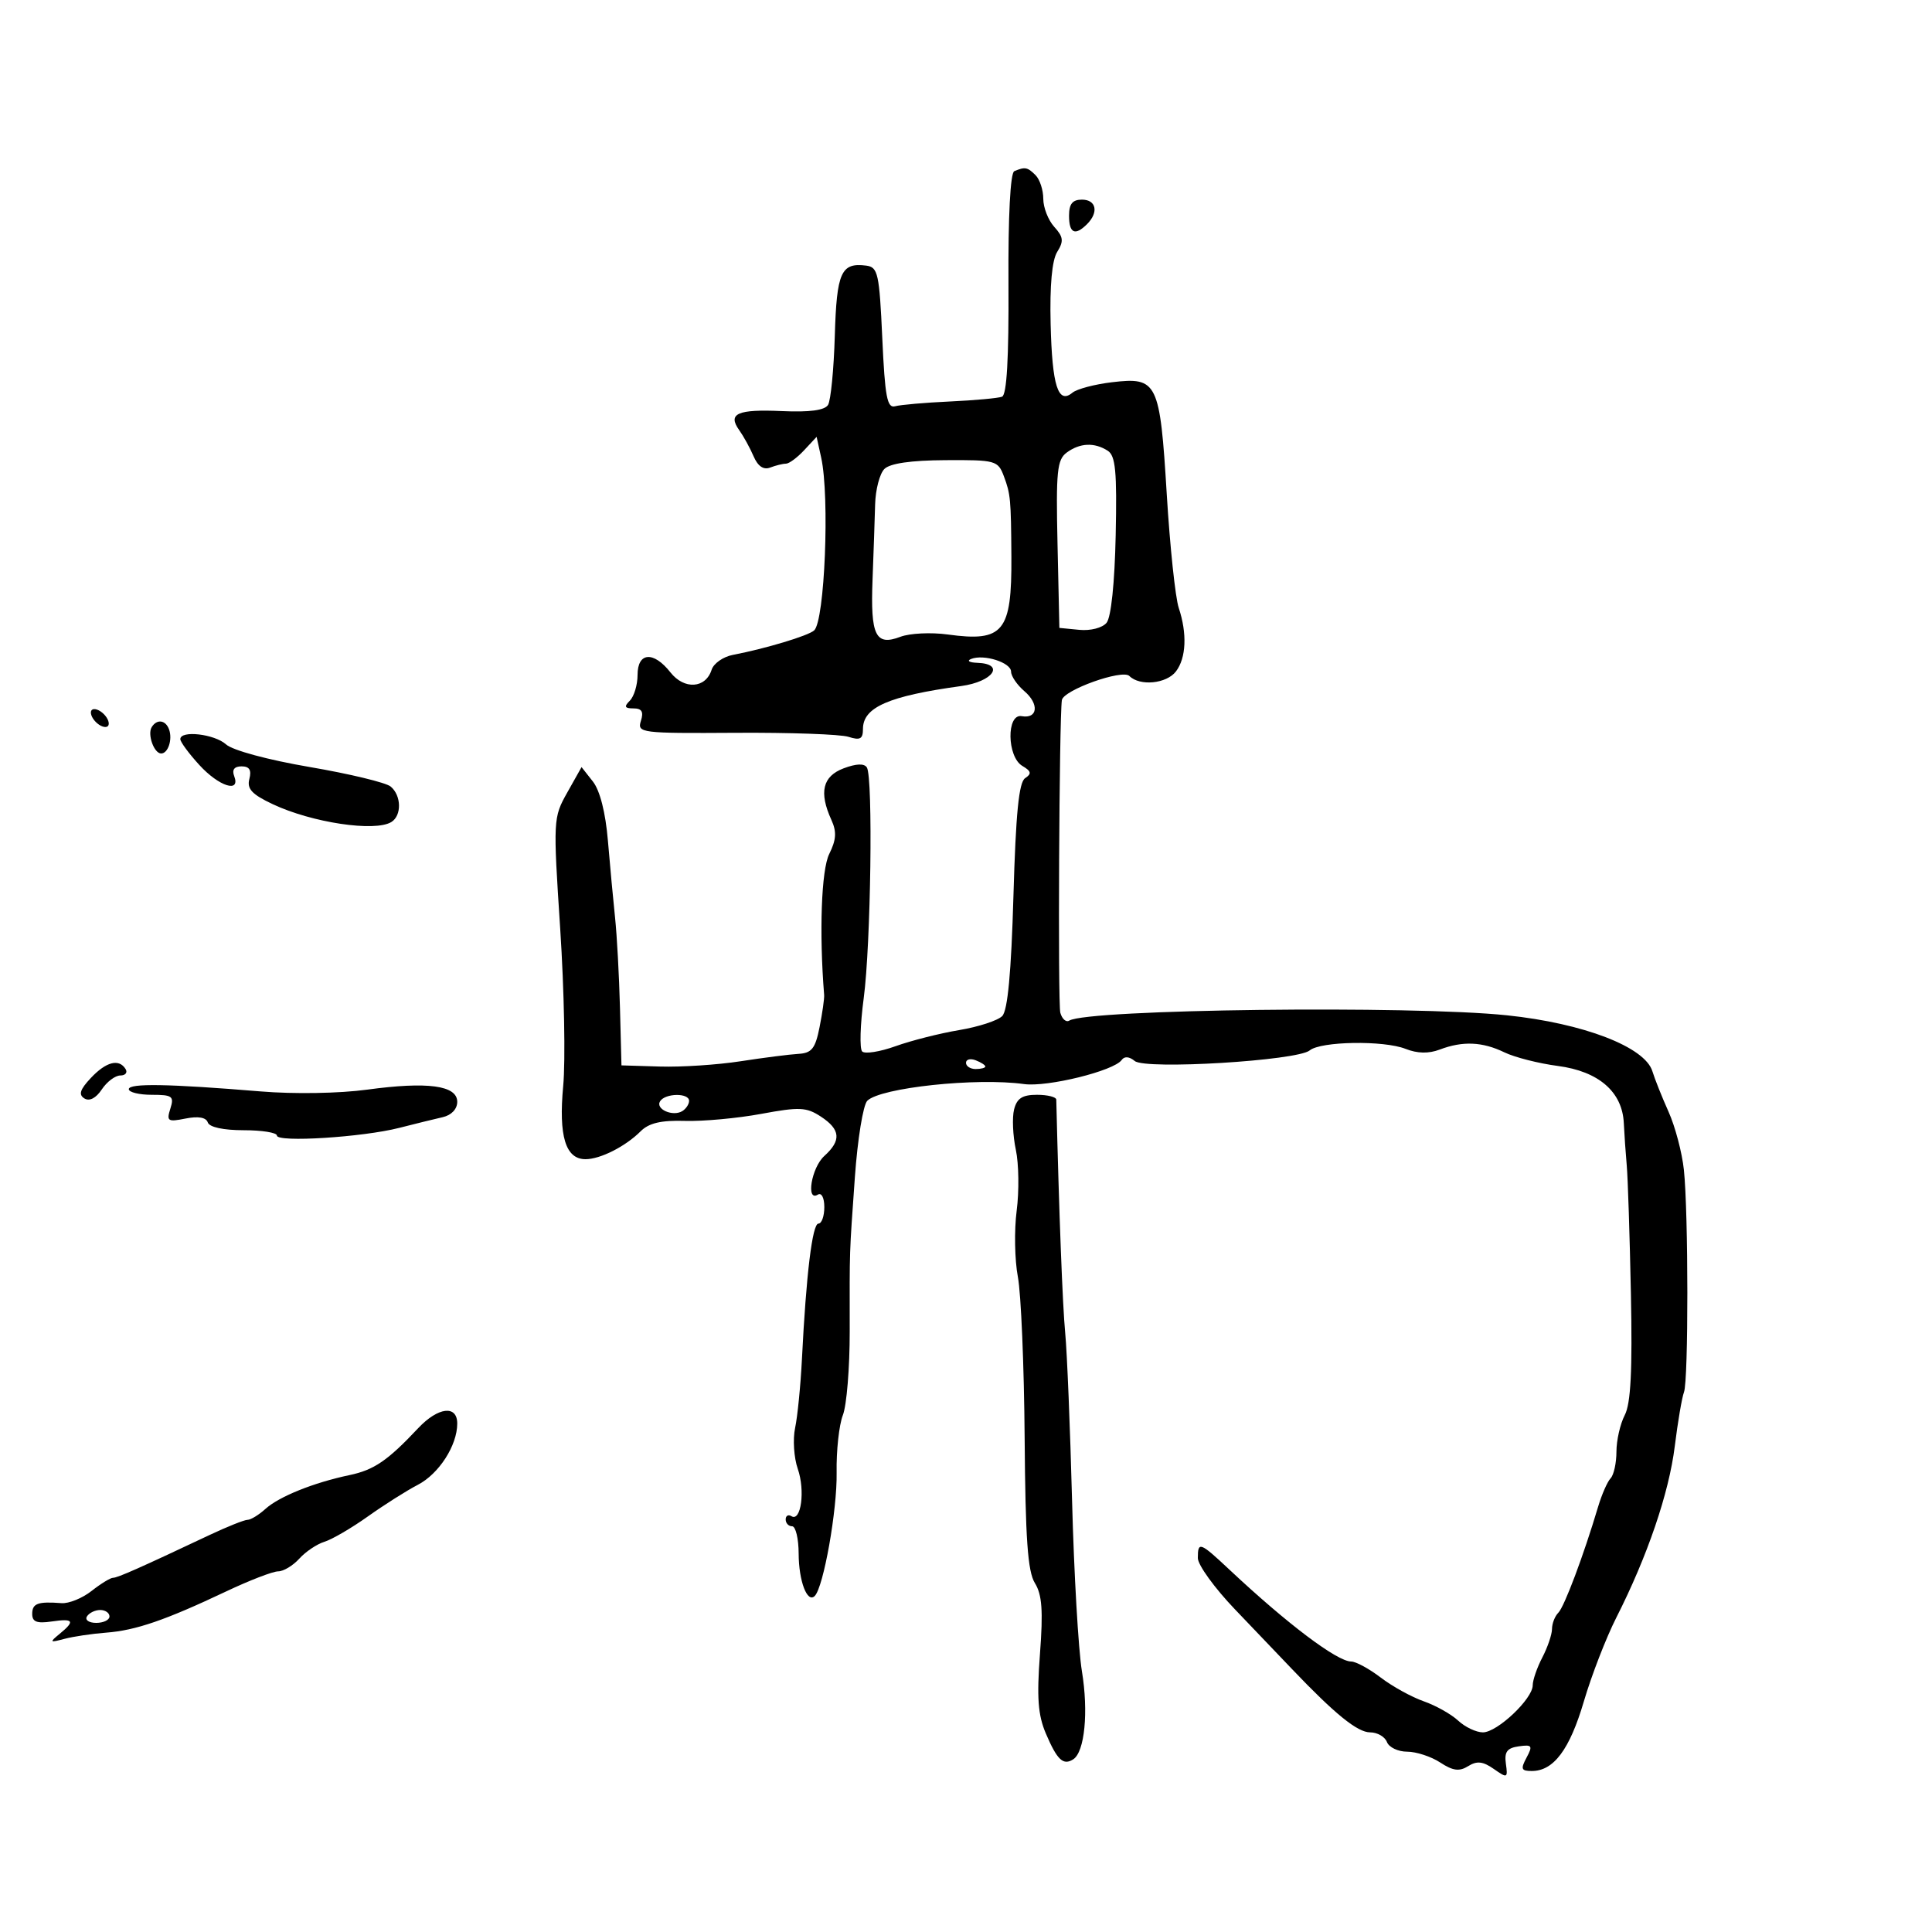 <svg xmlns="http://www.w3.org/2000/svg" width="300" height="300" viewBox="0 0 300 300" version="1.1">
	<path d="M 157.500 26.579 C 156.883 26.839, 156.536 33.553, 156.595 44.091 C 156.658 55.629, 156.333 61.318, 155.595 61.601 C 154.993 61.831, 151.350 62.164, 147.500 62.342 C 143.650 62.519, 139.825 62.852, 139 63.082 C 137.753 63.430, 137.416 61.645, 137 52.500 C 136.543 42.445, 136.328 41.478, 134.500 41.244 C 130.599 40.746, 129.918 42.270, 129.627 52.152 C 129.474 57.363, 129.002 62.188, 128.578 62.874 C 128.061 63.711, 125.720 64.027, 121.461 63.836 C 114.499 63.523, 112.941 64.215, 114.788 66.798 C 115.457 67.734, 116.460 69.558, 117.016 70.852 C 117.685 72.407, 118.559 73, 119.596 72.602 C 120.458 72.271, 121.559 72, 122.043 72 C 122.526 72, 123.796 71.062, 124.863 69.916 L 126.804 67.833 127.515 71.069 C 128.852 77.155, 128.066 96.403, 126.420 97.892 C 125.499 98.724, 118.896 100.711, 113.783 101.695 C 112.288 101.982, 110.811 103.020, 110.500 104.001 C 109.575 106.914, 106.244 107.125, 104.105 104.407 C 101.478 101.067, 99 101.258, 99 104.800 C 99 106.340, 98.460 108.140, 97.800 108.800 C 96.867 109.733, 96.993 110, 98.367 110 C 99.663 110, 99.970 110.519, 99.518 111.944 C 98.925 113.813, 99.483 113.883, 114.201 113.790 C 122.615 113.736, 130.512 114.017, 131.750 114.414 C 133.559 114.994, 134 114.754, 134 113.190 C 134 109.822, 137.999 108.076, 149.250 106.530 C 154.215 105.848, 156.136 103.075, 151.750 102.921 C 150.512 102.878, 150.082 102.609, 150.793 102.323 C 152.767 101.532, 157 102.877, 157 104.297 C 157 104.989, 157.930 106.352, 159.067 107.326 C 161.398 109.321, 161.145 111.652, 158.646 111.206 C 156.263 110.781, 156.353 117.519, 158.750 118.932 C 160.138 119.750, 160.227 120.143, 159.183 120.832 C 158.211 121.473, 157.735 126.264, 157.367 139.100 C 157.025 150.999, 156.475 156.902, 155.627 157.771 C 154.945 158.470, 151.937 159.451, 148.943 159.951 C 145.949 160.452, 141.506 161.576, 139.069 162.450 C 136.633 163.324, 134.296 163.693, 133.877 163.269 C 133.459 162.846, 133.567 159.125, 134.117 155 C 135.224 146.701, 135.580 120.748, 134.609 119.176 C 134.203 118.520, 132.963 118.565, 130.996 119.308 C 127.732 120.540, 127.143 123.024, 129.097 127.314 C 129.938 129.160, 129.860 130.398, 128.760 132.611 C 127.539 135.070, 127.190 144.776, 127.973 154.500 C 128.017 155.050, 127.697 157.300, 127.261 159.500 C 126.603 162.819, 126.045 163.524, 123.984 163.644 C 122.618 163.723, 118.575 164.239, 115 164.791 C 111.425 165.344, 105.800 165.714, 102.500 165.613 L 96.500 165.431 96.268 156.466 C 96.140 151.534, 95.799 145.250, 95.508 142.500 C 95.218 139.750, 94.717 134.367, 94.395 130.537 C 94.028 126.161, 93.159 122.746, 92.057 121.345 L 90.303 119.116 88.083 123.065 C 85.896 126.958, 85.880 127.263, 86.991 144.257 C 87.611 153.741, 87.819 164.704, 87.454 168.619 C 86.725 176.425, 87.815 180, 90.921 180 C 93.213 180, 97.122 178.021, 99.472 175.671 C 100.759 174.383, 102.647 173.940, 106.372 174.052 C 109.192 174.136, 114.520 173.645, 118.210 172.961 C 124.137 171.863, 125.217 171.912, 127.460 173.382 C 130.520 175.387, 130.670 177.084, 128 179.500 C 125.998 181.312, 125.105 186.671, 127 185.500 C 127.567 185.149, 128 185.990, 128 187.441 C 128 188.848, 127.588 190, 127.085 190 C 126.143 190, 125.184 197.868, 124.526 211 C 124.319 215.125, 123.842 219.948, 123.466 221.718 C 123.090 223.488, 123.276 226.354, 123.880 228.087 C 125.049 231.438, 124.388 236.358, 122.893 235.434 C 122.402 235.130, 122 235.359, 122 235.941 C 122 236.523, 122.450 237, 123 237 C 123.550 237, 124.007 238.912, 124.015 241.250 C 124.031 245.510, 125.350 248.984, 126.511 247.823 C 127.882 246.452, 130.013 234.437, 129.911 228.657 C 129.852 225.271, 130.287 221.259, 130.879 219.743 C 131.472 218.226, 131.950 212.376, 131.943 206.743 C 131.926 193.531, 131.872 195.156, 132.744 182.799 C 133.160 176.913, 134.027 171.571, 134.671 170.928 C 136.707 168.894, 151.617 167.304, 159 168.333 C 162.626 168.839, 172.990 166.283, 174.174 164.592 C 174.595 163.989, 175.354 164.049, 176.200 164.751 C 177.863 166.132, 201.447 164.704, 203.372 163.106 C 205.083 161.686, 214.863 161.527, 218.250 162.865 C 220.097 163.594, 221.842 163.630, 223.565 162.975 C 227.120 161.624, 230.188 161.756, 233.596 163.406 C 235.193 164.180, 238.932 165.131, 241.904 165.521 C 248.239 166.352, 251.918 169.540, 252.145 174.396 C 252.225 176.103, 252.431 179.075, 252.603 181 C 252.775 182.925, 253.064 191.872, 253.246 200.882 C 253.487 212.848, 253.229 217.933, 252.288 219.746 C 251.580 221.111, 251 223.662, 251 225.414 C 251 227.166, 250.592 229.028, 250.093 229.550 C 249.594 230.073, 248.717 232.075, 248.143 234 C 245.907 241.507, 242.910 249.490, 241.978 250.422 C 241.440 250.960, 240.997 252.097, 240.994 252.950 C 240.990 253.802, 240.315 255.789, 239.494 257.364 C 238.672 258.940, 238 260.887, 238 261.691 C 238 263.797, 232.493 269, 230.265 269 C 229.227 269, 227.498 268.181, 226.423 267.180 C 225.348 266.178, 222.941 264.827, 221.074 264.176 C 219.206 263.524, 216.205 261.869, 214.406 260.496 C 212.606 259.123, 210.539 258, 209.814 258 C 207.635 258, 199.884 252.154, 190.922 243.750 C 186.317 239.432, 186 239.315, 186 241.936 C 186 243.002, 188.588 246.579, 191.750 249.886 C 194.912 253.193, 198.916 257.384, 200.647 259.199 C 207.291 266.168, 210.789 269, 212.751 269 C 213.870 269, 215.045 269.675, 215.362 270.500 C 215.678 271.325, 217.092 272, 218.504 272 C 219.915 272, 222.224 272.756, 223.633 273.679 C 225.612 274.976, 226.602 275.105, 227.974 274.248 C 229.337 273.397, 230.267 273.499, 231.958 274.683 C 234.058 276.154, 234.148 276.114, 233.832 273.864 C 233.574 272.029, 234.021 271.426, 235.828 271.170 C 237.903 270.876, 238.035 271.066, 237.043 272.920 C 236.095 274.692, 236.215 275, 237.854 275 C 241.252 275, 243.736 271.680, 245.943 264.184 C 247.128 260.159, 249.395 254.309, 250.980 251.184 C 255.808 241.663, 259.154 231.856, 260.056 224.584 C 260.528 220.780, 261.172 216.994, 261.488 216.170 C 262.192 214.336, 262.181 188.338, 261.473 181.651 C 261.191 178.985, 260.123 174.935, 259.099 172.651 C 258.076 170.368, 256.944 167.533, 256.584 166.350 C 255.432 162.570, 245.895 158.899, 234 157.656 C 219.093 156.099, 168.900 156.707, 166.032 158.480 C 165.544 158.782, 164.921 158.235, 164.647 157.265 C 164.250 155.852, 164.469 111.646, 164.888 108.714 C 165.110 107.161, 174.280 103.880, 175.365 104.965 C 176.988 106.588, 181.144 106.178, 182.608 104.250 C 184.194 102.161, 184.358 98.375, 183.036 94.399 C 182.505 92.805, 181.668 84.872, 181.175 76.771 C 180.112 59.299, 179.731 58.516, 172.677 59.352 C 169.988 59.670, 167.221 60.402, 166.527 60.978 C 164.299 62.827, 163.375 59.916, 163.141 50.303 C 162.995 44.325, 163.353 40.407, 164.164 39.109 C 165.200 37.450, 165.123 36.793, 163.706 35.227 C 162.768 34.191, 162 32.230, 162 30.871 C 162 29.512, 161.460 27.860, 160.800 27.200 C 159.551 25.951, 159.164 25.878, 157.500 26.579 M 166 33.500 C 166 36.230, 166.936 36.664, 168.800 34.800 C 170.640 32.960, 170.228 31, 168 31 C 166.533 31, 166 31.667, 166 33.500 M 165.653 70.264 C 164.140 71.371, 163.960 73.153, 164.212 84.514 L 164.500 97.500 167.585 97.801 C 169.340 97.972, 171.170 97.500, 171.828 96.707 C 172.531 95.860, 173.088 90.516, 173.243 83.124 C 173.453 73.182, 173.224 70.761, 172 69.984 C 169.931 68.669, 167.700 68.768, 165.653 70.264 M 137.327 72.821 C 136.597 73.548, 135.950 76.023, 135.889 78.321 C 135.828 80.620, 135.648 85.875, 135.489 90 C 135.152 98.700, 135.953 100.348, 139.807 98.883 C 141.265 98.329, 144.579 98.167, 147.171 98.524 C 155.827 99.714, 157.121 98.129, 157.047 86.421 C 156.990 77.511, 156.915 76.710, 155.881 73.953 C 154.962 71.504, 154.610 71.407, 146.790 71.453 C 141.439 71.484, 138.200 71.952, 137.327 72.821 M 14.188 111.063 C 14.428 111.784, 15.216 112.572, 15.938 112.813 C 16.688 113.063, 17.063 112.688, 16.813 111.938 C 16.572 111.216, 15.784 110.428, 15.063 110.188 C 14.313 109.938, 13.938 110.313, 14.188 111.063 M 23.556 112.910 C 22.859 114.037, 23.923 117, 25.024 117 C 26.104 117, 26.819 114.808, 26.246 113.250 C 25.707 111.785, 24.356 111.614, 23.556 112.910 M 28 114.777 C 28 115.205, 29.325 117.005, 30.944 118.777 C 34 122.123, 37.399 123.204, 36.362 120.500 C 35.987 119.524, 36.388 119, 37.510 119 C 38.730 119, 39.083 119.573, 38.720 120.961 C 38.319 122.495, 39.110 123.347, 42.354 124.876 C 48.433 127.740, 58.231 129.211, 60.772 127.641 C 62.401 126.634, 62.337 123.524, 60.658 122.131 C 59.920 121.519, 54.264 120.156, 48.090 119.102 C 41.627 117.999, 36.117 116.511, 35.103 115.593 C 33.311 113.972, 28 113.362, 28 114.777 M 150 165.031 C 150 165.564, 150.675 166, 151.500 166 C 152.325 166, 153 165.823, 153 165.607 C 153 165.391, 152.325 164.955, 151.500 164.638 C 150.675 164.322, 150 164.499, 150 165.031 M 14.099 167.395 C 12.414 169.189, 12.164 169.984, 13.105 170.565 C 13.889 171.049, 14.903 170.525, 15.803 169.171 C 16.595 167.977, 17.891 167, 18.681 167 C 19.471 167, 19.840 166.550, 19.500 166 C 18.477 164.345, 16.479 164.861, 14.099 167.395 M 20 169.126 C 20 169.606, 21.605 170, 23.567 170 C 26.762 170, 27.063 170.225, 26.453 172.148 C 25.834 174.099, 26.050 174.240, 28.815 173.687 C 30.784 173.293, 32.002 173.506, 32.263 174.289 C 32.510 175.029, 34.678 175.500, 37.833 175.500 C 40.675 175.500, 43 175.873, 43 176.329 C 43 177.427, 56.301 176.591, 62 175.134 C 64.475 174.501, 67.513 173.754, 68.750 173.473 C 70.098 173.167, 71 172.213, 71 171.094 C 71 168.540, 66.420 167.920, 57 169.201 C 52.686 169.787, 45.677 169.904, 40.500 169.477 C 26.157 168.292, 20 168.186, 20 169.126 M 102.496 171.007 C 101.741 172.228, 104.484 173.437, 105.952 172.530 C 106.528 172.173, 107 171.459, 107 170.941 C 107 169.680, 103.282 169.734, 102.496 171.007 M 157.465 172.283 C 157.150 173.538, 157.273 176.351, 157.738 178.533 C 158.204 180.715, 158.262 184.975, 157.868 188 C 157.474 191.025, 157.558 195.646, 158.054 198.269 C 158.550 200.892, 159.023 212.142, 159.106 223.269 C 159.222 238.942, 159.581 244.023, 160.698 245.821 C 161.812 247.615, 161.991 250.112, 161.486 256.821 C 160.976 263.597, 161.177 266.307, 162.401 269.182 C 164.155 273.297, 165.101 274.188, 166.654 273.184 C 168.430 272.035, 169.040 265.823, 167.997 259.500 C 167.452 256.200, 166.765 244.275, 166.470 233 C 166.174 221.725, 165.695 210.025, 165.406 207 C 164.994 202.696, 164.452 188.549, 164.018 170.750 C 164.008 170.338, 162.659 170, 161.019 170 C 158.749 170, 157.901 170.544, 157.465 172.283 M 64.933 221.769 C 60.200 226.804, 58.080 228.253, 54.279 229.051 C 48.723 230.216, 43.341 232.381, 41.214 234.306 C 40.185 235.238, 38.934 236, 38.436 236 C 37.937 236, 35.272 237.065, 32.514 238.367 C 21.700 243.472, 18.252 245, 17.548 245 C 17.145 245, 15.645 245.921, 14.214 247.046 C 12.783 248.172, 10.687 249.022, 9.556 248.936 C 5.870 248.654, 5 248.975, 5 250.613 C 5 251.837, 5.724 252.121, 8 251.787 C 11.444 251.281, 11.712 251.696, 9.250 253.714 C 7.648 255.027, 7.712 255.092, 10 254.483 C 11.375 254.117, 14.300 253.681, 16.500 253.515 C 21.069 253.169, 25.690 251.581, 35.097 247.125 C 38.725 245.406, 42.368 244, 43.192 244 C 44.016 244, 45.494 243.111, 46.477 242.026 C 47.460 240.940, 49.217 239.760, 50.382 239.404 C 51.547 239.049, 54.584 237.277, 57.131 235.466 C 59.678 233.656, 63.157 231.453, 64.864 230.570 C 68.154 228.869, 71 224.453, 71 221.050 C 71 218.129, 68.023 218.482, 64.933 221.769 M 13.500 251 C 13.160 251.550, 13.809 252, 14.941 252 C 16.073 252, 17 251.550, 17 251 C 17 250.450, 16.352 250, 15.559 250 C 14.766 250, 13.840 250.450, 13.500 251" stroke="none" fill="black" fill-rule="evenodd"/>
</svg>